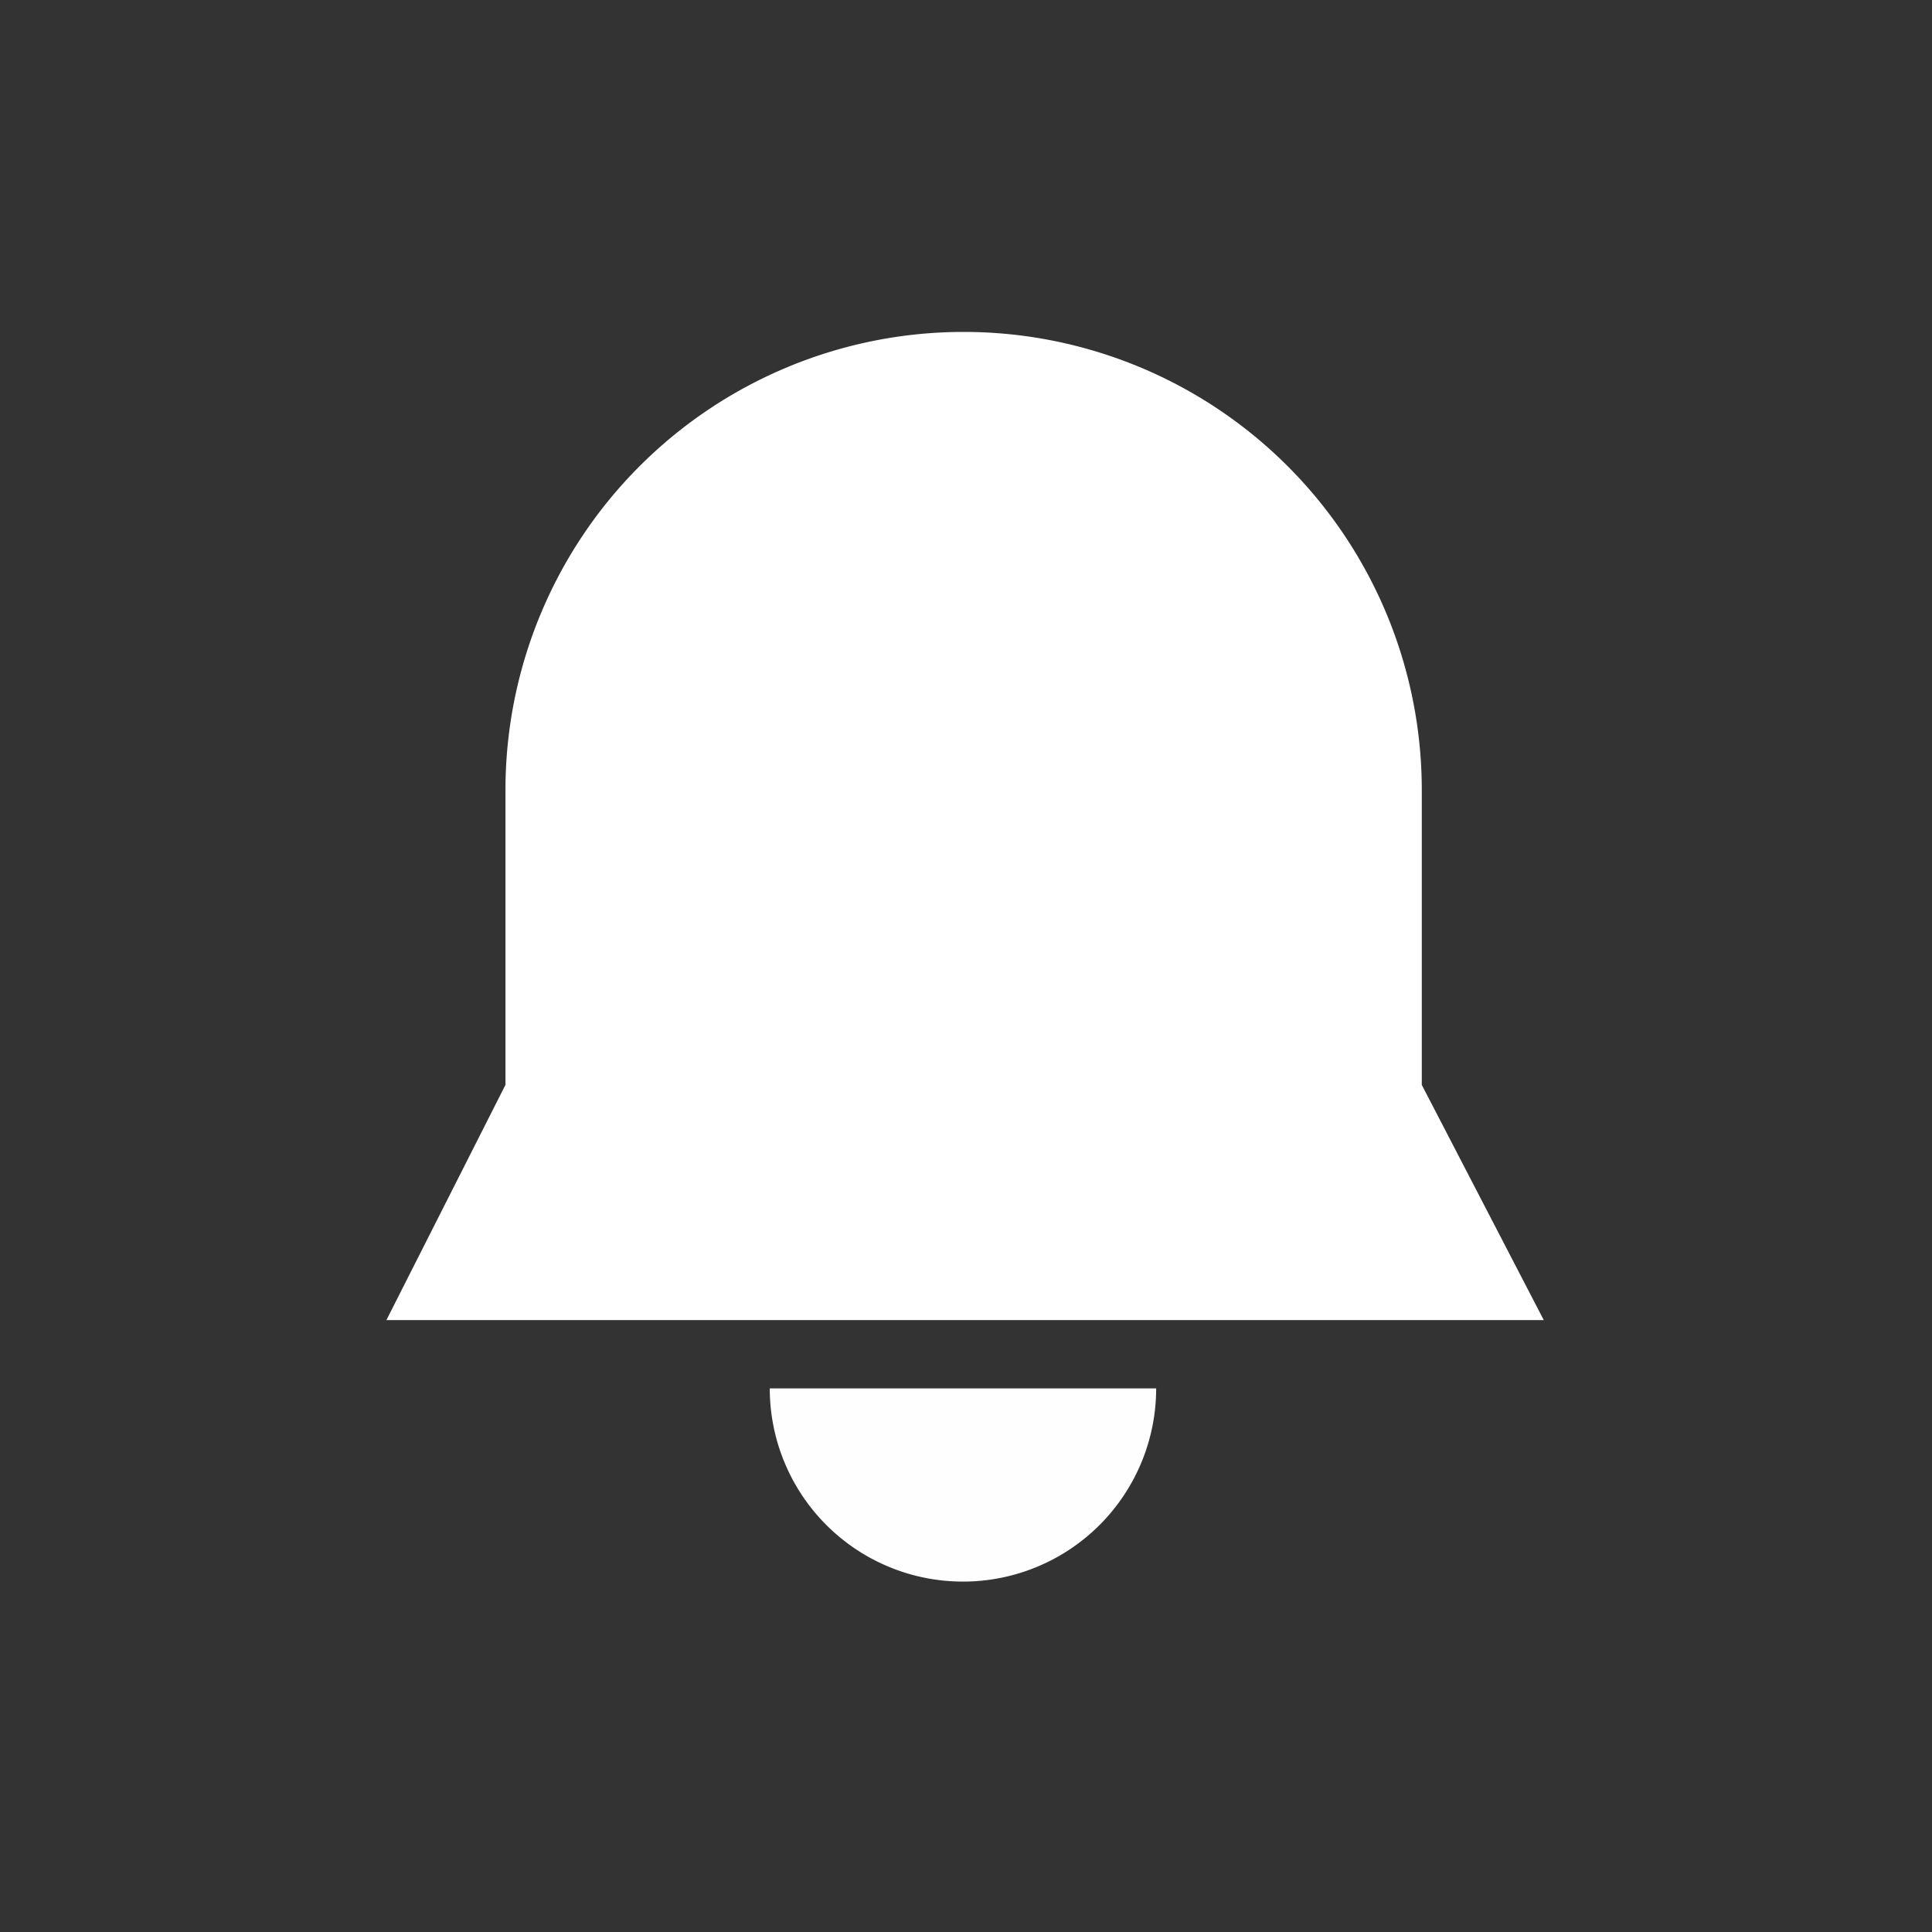 <svg xmlns="http://www.w3.org/2000/svg"  width="25" height="25" viewBox="0 0 35 35">
  <rect x="0" y="0" width="35" height="35" fill="#333333" stroke="none"/>
  <g id="Group_1498" data-name="Group 1498"  transform="translate(-33 -33.108)">
    <rect id="Rectangle_2195" data-name="Rectangle 2195"  width="35" height="35" transform="translate(33 33.108)" fill="none"/>
    <g id="Group_1607" data-name="Group 1607" >
      <path id="Path_2357" data-name="Path 2357" d="M35.141,13.654V8.313a8.3,8.3,0,1,0-16.6,0v5.34l-2.157,4.262H37.351Z" transform="translate(23.616 39.108)" fill="white"/>
      <path id="Path_2358" data-name="Path 2358" d="M151.552,372.736a3.5,3.5,0,1,0,7,0Z" transform="translate(-104.607 -314.476)" fill="#fefefe"/>
    </g>
   
  </g>
</svg>
